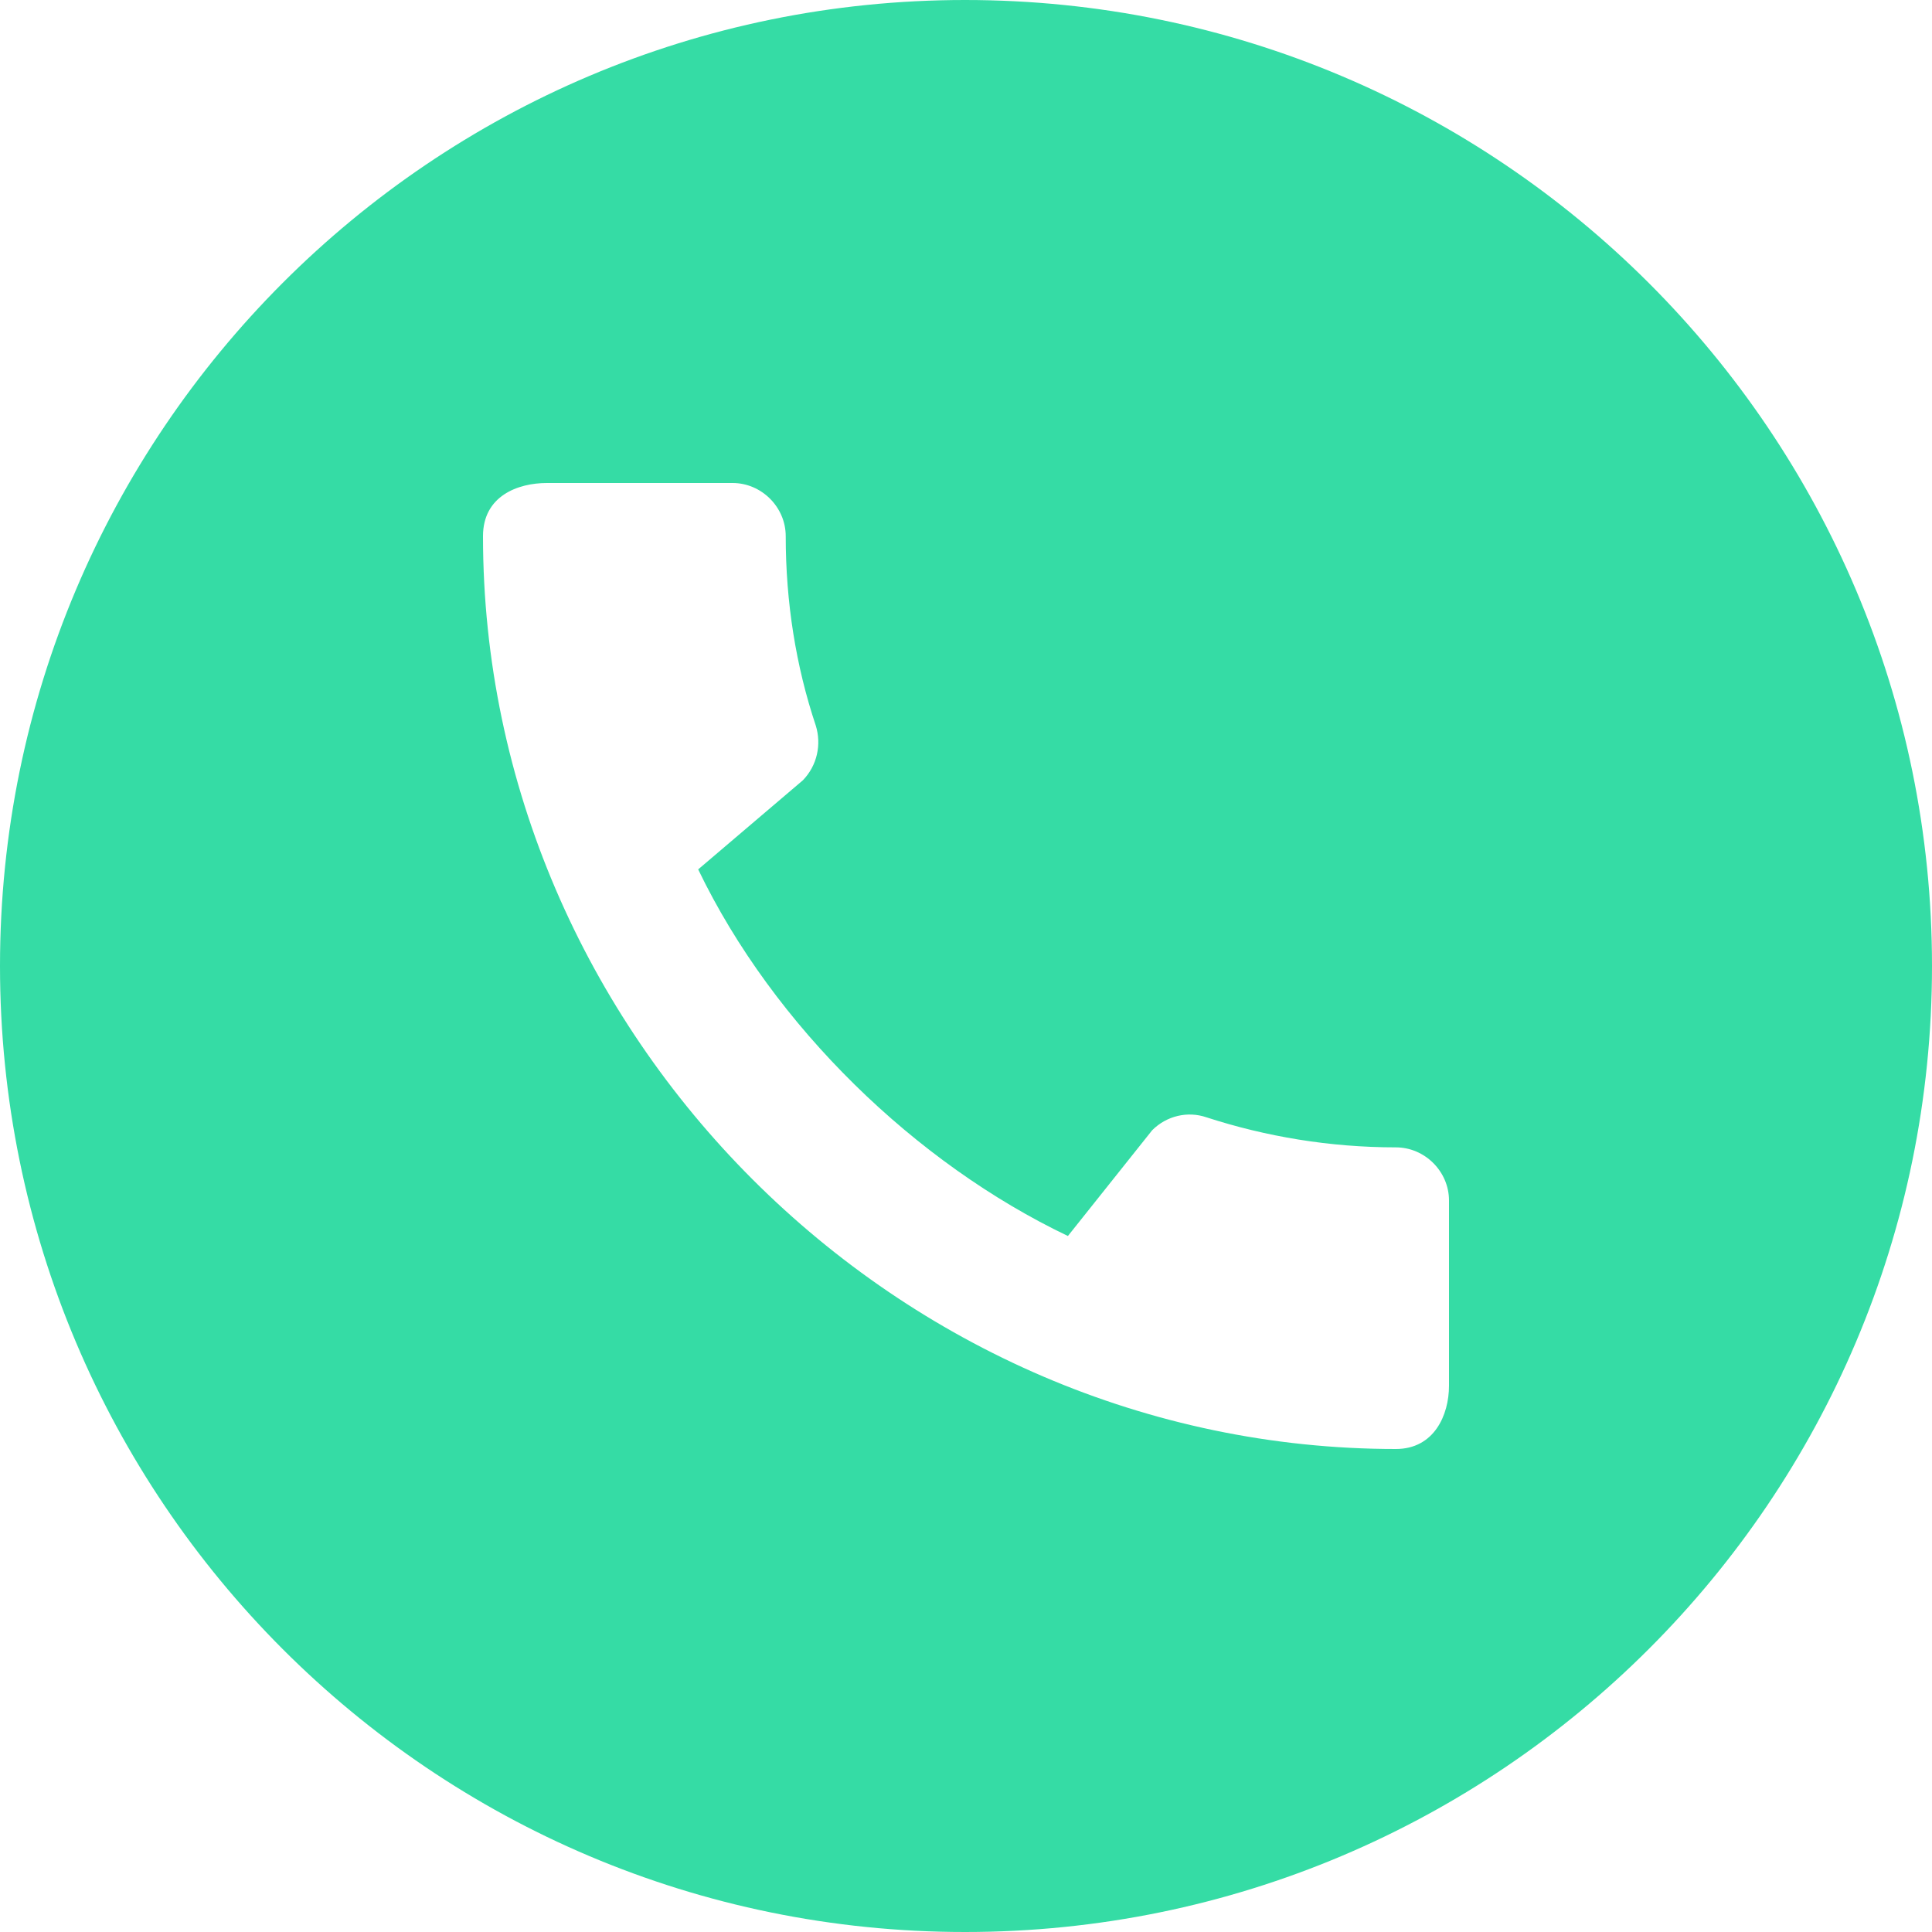 <svg width="16" height="16" viewBox="0 0 16 16" fill="none" xmlns="http://www.w3.org/2000/svg">
<path fill-rule="evenodd" clip-rule="evenodd" d="M0 8C0 3.584 3.576 0 7.992 0C12.416 0 16 3.584 16 8C16 12.416 12.416 16 7.992 16C3.576 16 0 12.416 0 8ZM9.991 9.253C10.484 9.413 11.013 9.502 11.56 9.502C11.8 9.502 12 9.702 12 9.942V11.476C12 11.72 11.876 12 11.56 12C7.436 12 4 8.569 4 4.44C4 4.107 4.289 4 4.529 4H6.067C6.307 4 6.507 4.2 6.507 4.44C6.507 4.987 6.591 5.516 6.756 6.009C6.804 6.164 6.769 6.338 6.649 6.462L5.782 7.2C6.409 8.502 7.587 9.636 8.844 10.236L9.542 9.36C9.662 9.24 9.836 9.2 9.991 9.253Z" fill="#35DCA5"/>
</svg>

